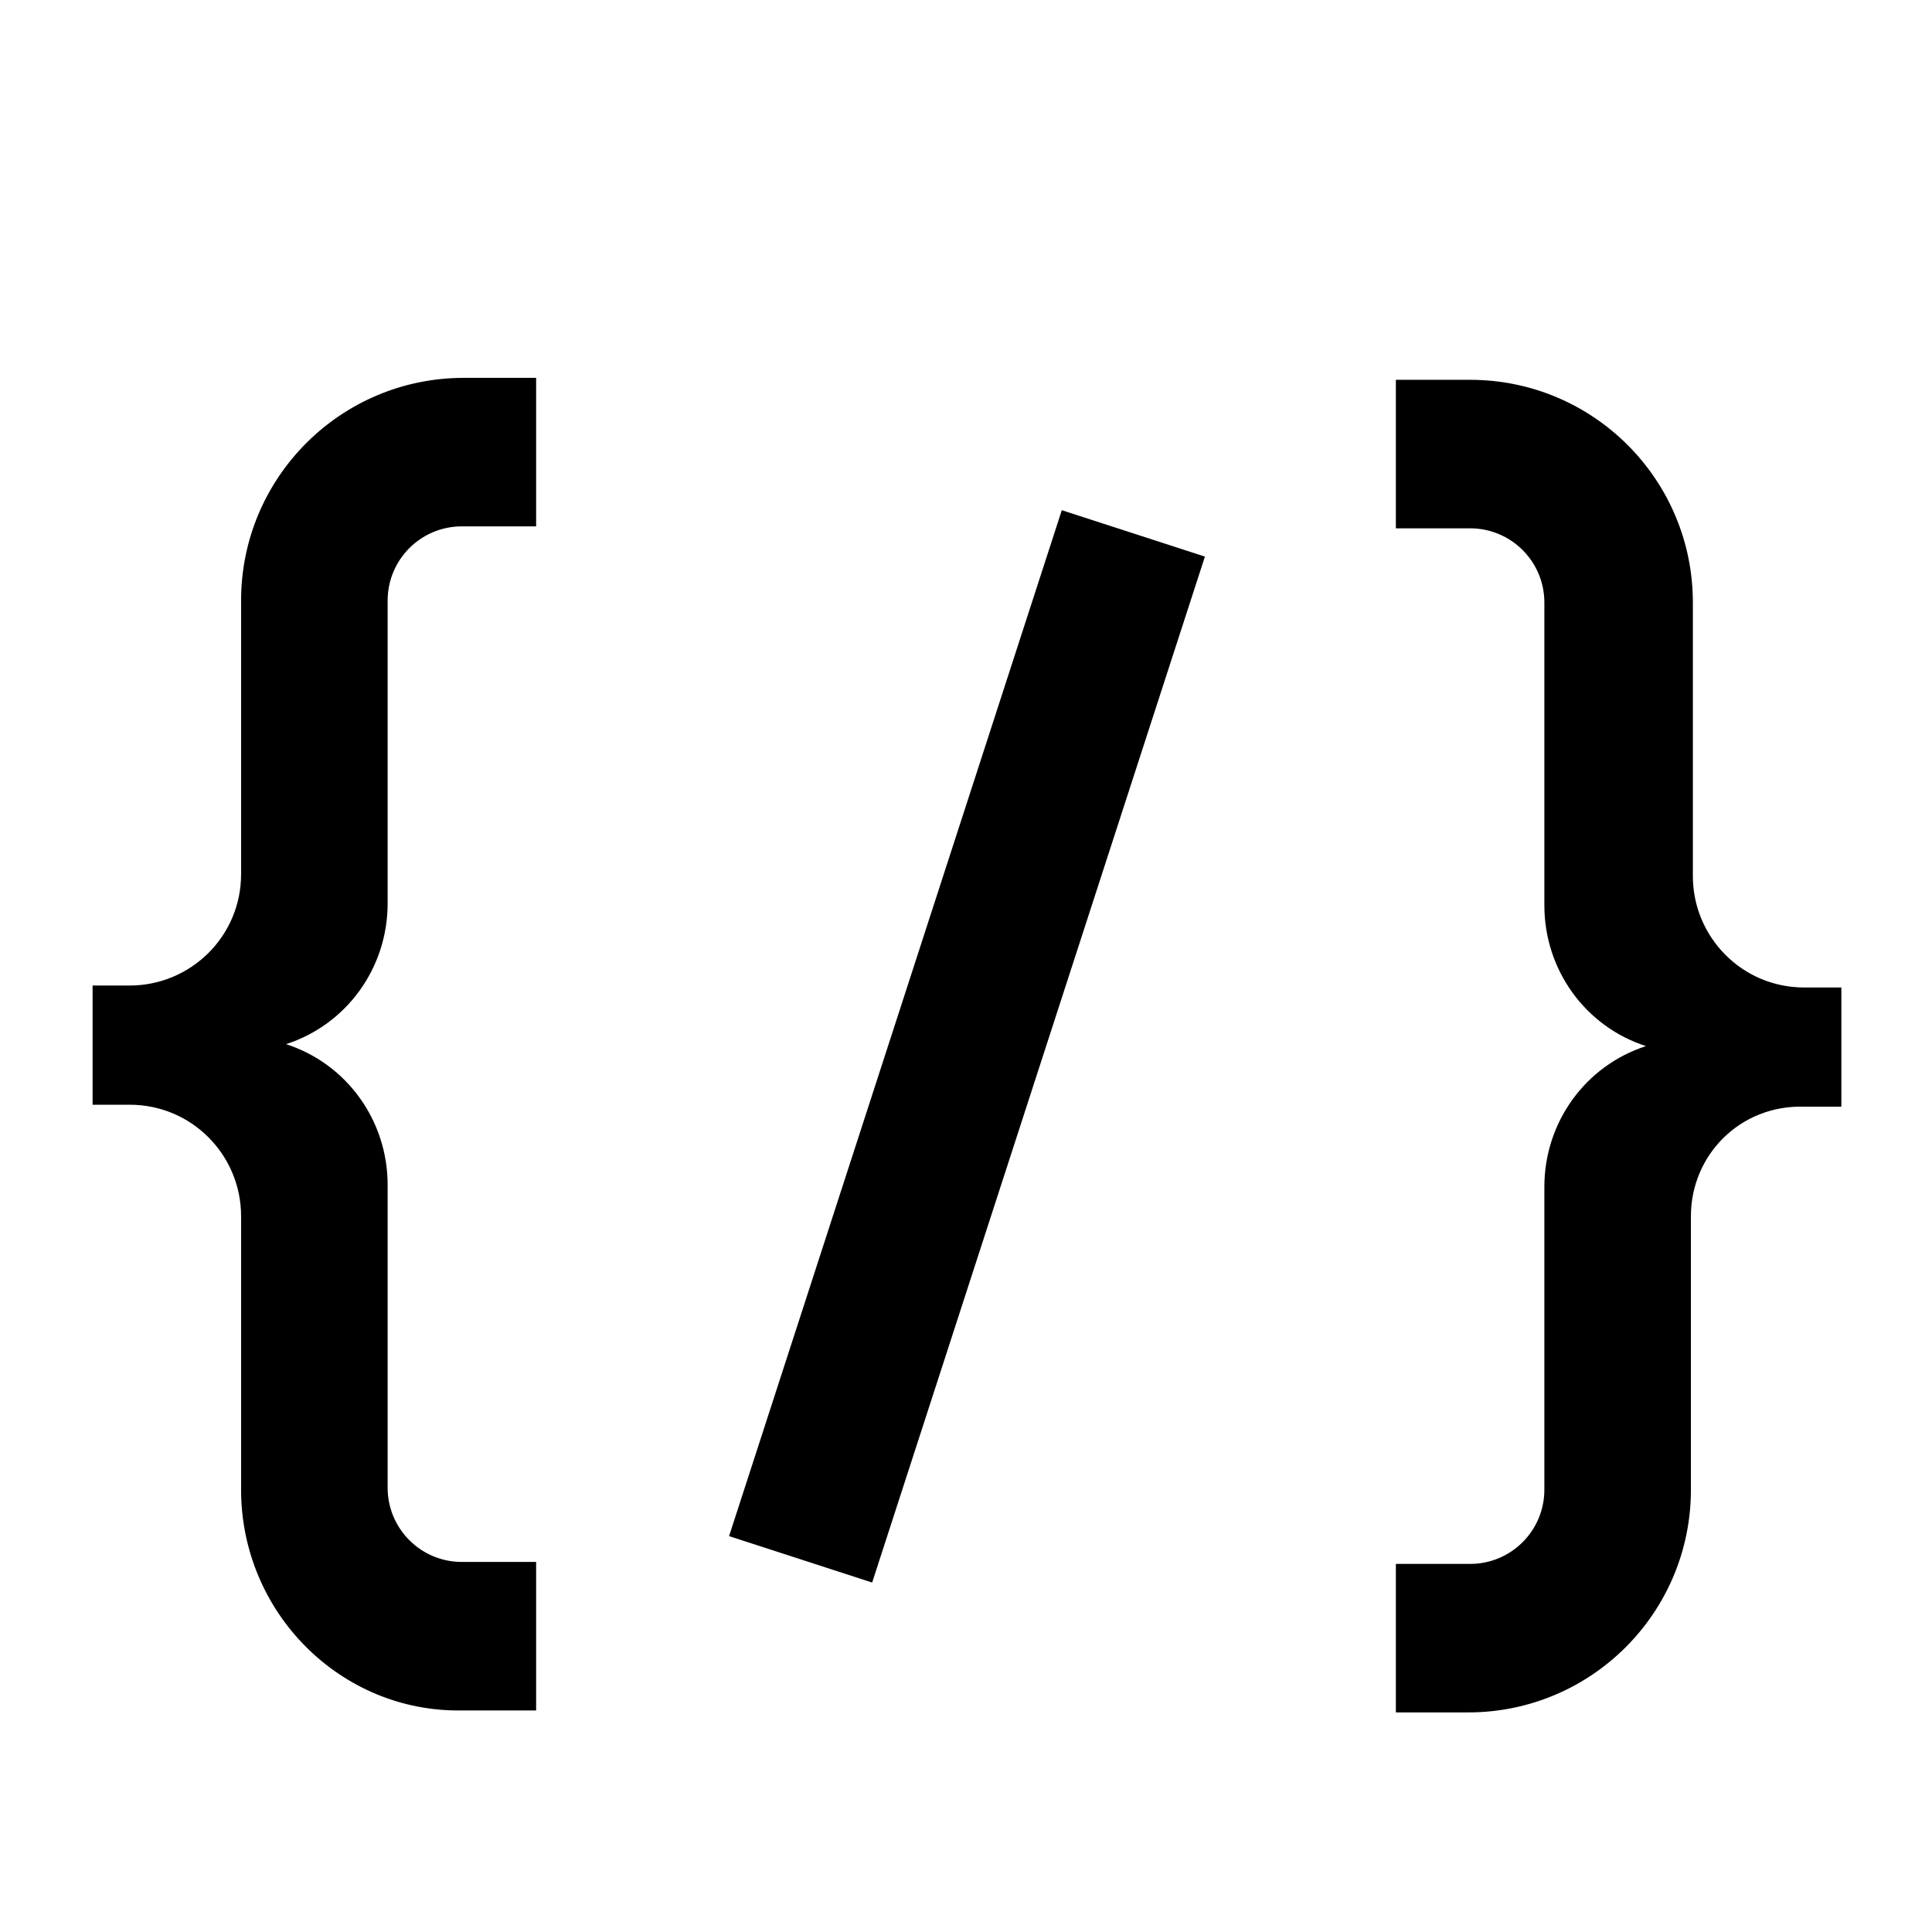 <svg t="1747028395232" class="icon" viewBox="0 0 1024 1024" version="1.1" xmlns="http://www.w3.org/2000/svg" p-id="3675" width="200" height="200"><path d="M127.781 789.549v-144.988c0-32.105-25.891-59.031-59.031-59.031h-19.677V522.356h19.677c32.105 0 59.031-25.891 59.031-59.031v-144.988c0-65.245 52.817-118.062 118.062-118.062H284.161v78.708h-39.354c-21.748 0-39.354 17.606-39.354 39.354v160.523c0 34.176-21.748 64.209-53.853 74.565 32.105 10.356 53.853 40.39 53.853 74.565v160.523c0 21.748 17.606 39.354 39.354 39.354H284.161v78.708h-39.354c-64.209 1.036-117.026-51.782-117.026-117.026zM896.219 644.561v144.988c0 65.245-52.817 118.062-118.062 118.062H739.839v-78.708h39.354c21.748 0 39.354-17.606 39.354-39.354V629.026c0-34.176 21.748-64.209 53.853-74.565-32.105-10.356-53.853-40.39-53.853-74.565V319.373c0-21.748-17.606-39.354-39.354-39.354H739.839V201.311h39.354c65.245 0 118.062 52.817 118.062 118.062v144.988c0 32.105 25.891 59.031 59.031 59.031h19.677v63.173h-19.677c-34.176-1.036-60.067 25.891-60.067 57.995z" p-id="3676"></path><path d="M562.777 270.418l75.85 24.596-176.368 543.768-75.839-24.596z" p-id="3677"></path></svg>